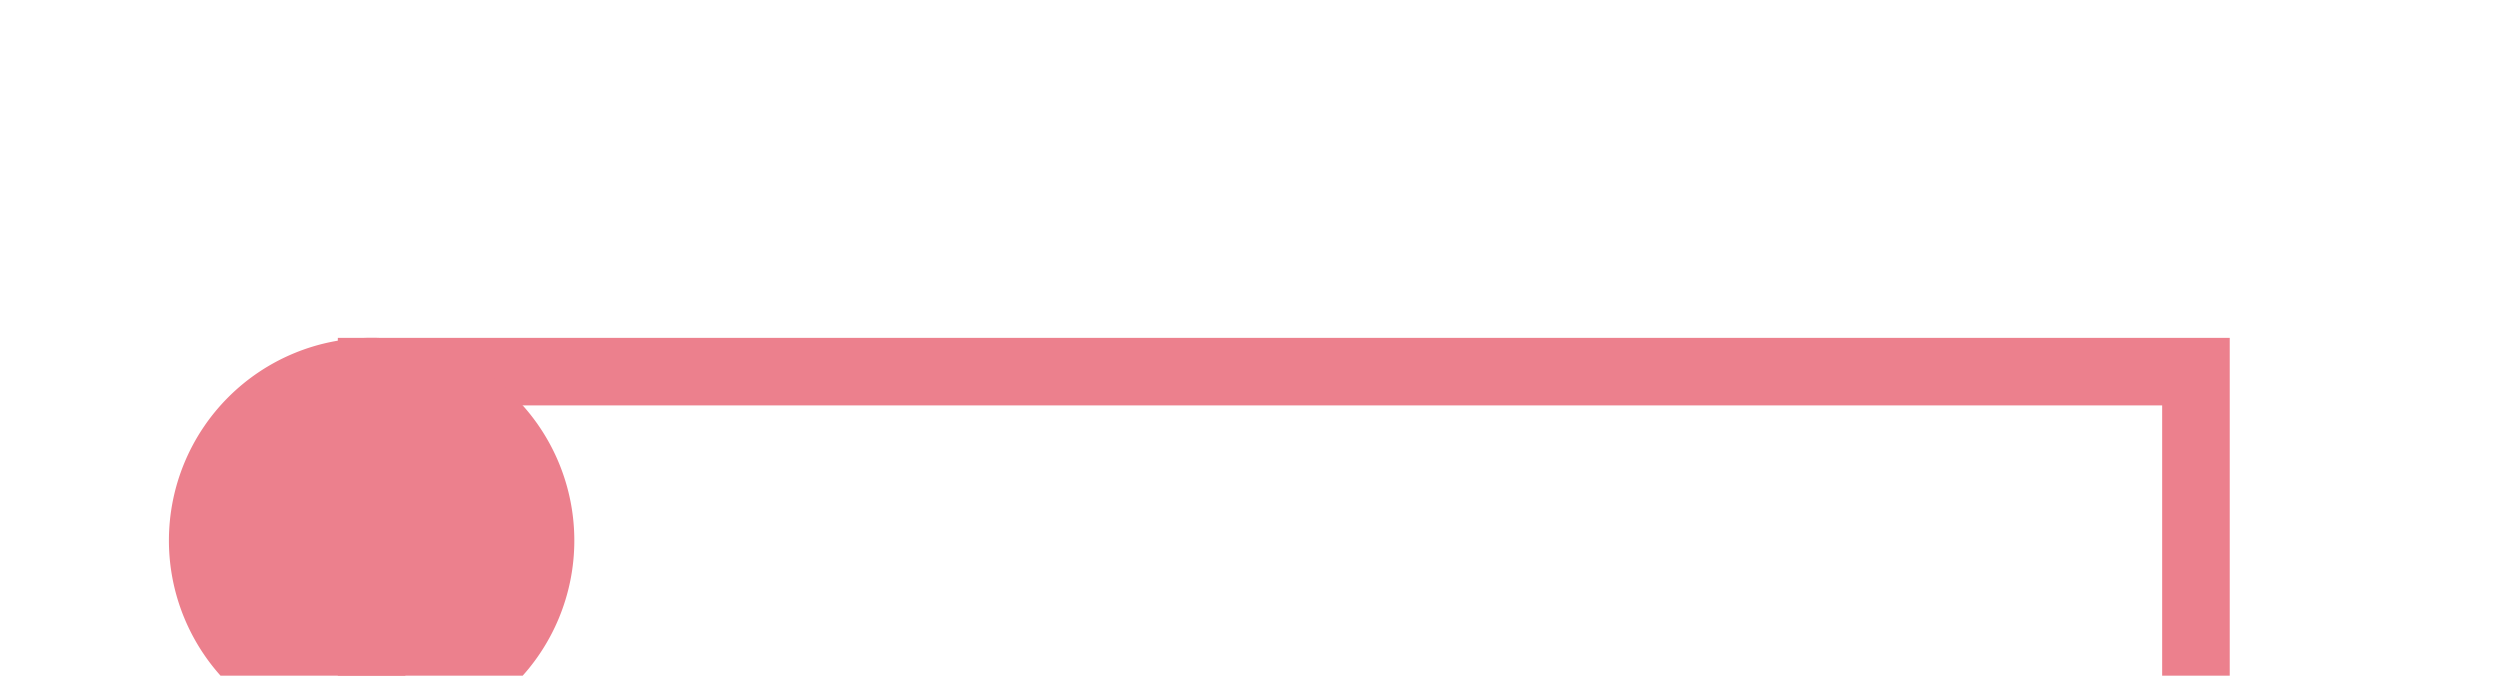 ﻿<?xml version="1.0" encoding="utf-8"?>
<svg version="1.1" xmlns:xlink="http://www.w3.org/1999/xlink" width="37px" height="10px" preserveAspectRatio="xMinYMid meet" viewBox="1141 304  37 8" xmlns="http://www.w3.org/2000/svg">
  <path d="M 1146.5 313  L 1146.5 308.5  L 1173.5 308.5  L 1173.5 650.5  L 1208.5 650.5  " stroke-width="1" stroke="#ec808d" fill="none" />
  <path d="M 1146.5 308  A 3 3 0 0 0 1143.5 311 A 3 3 0 0 0 1146.5 314 A 3 3 0 0 0 1149.5 311 A 3 3 0 0 0 1146.5 308 Z " fill-rule="nonzero" fill="#ec808d" stroke="none" />
</svg>
